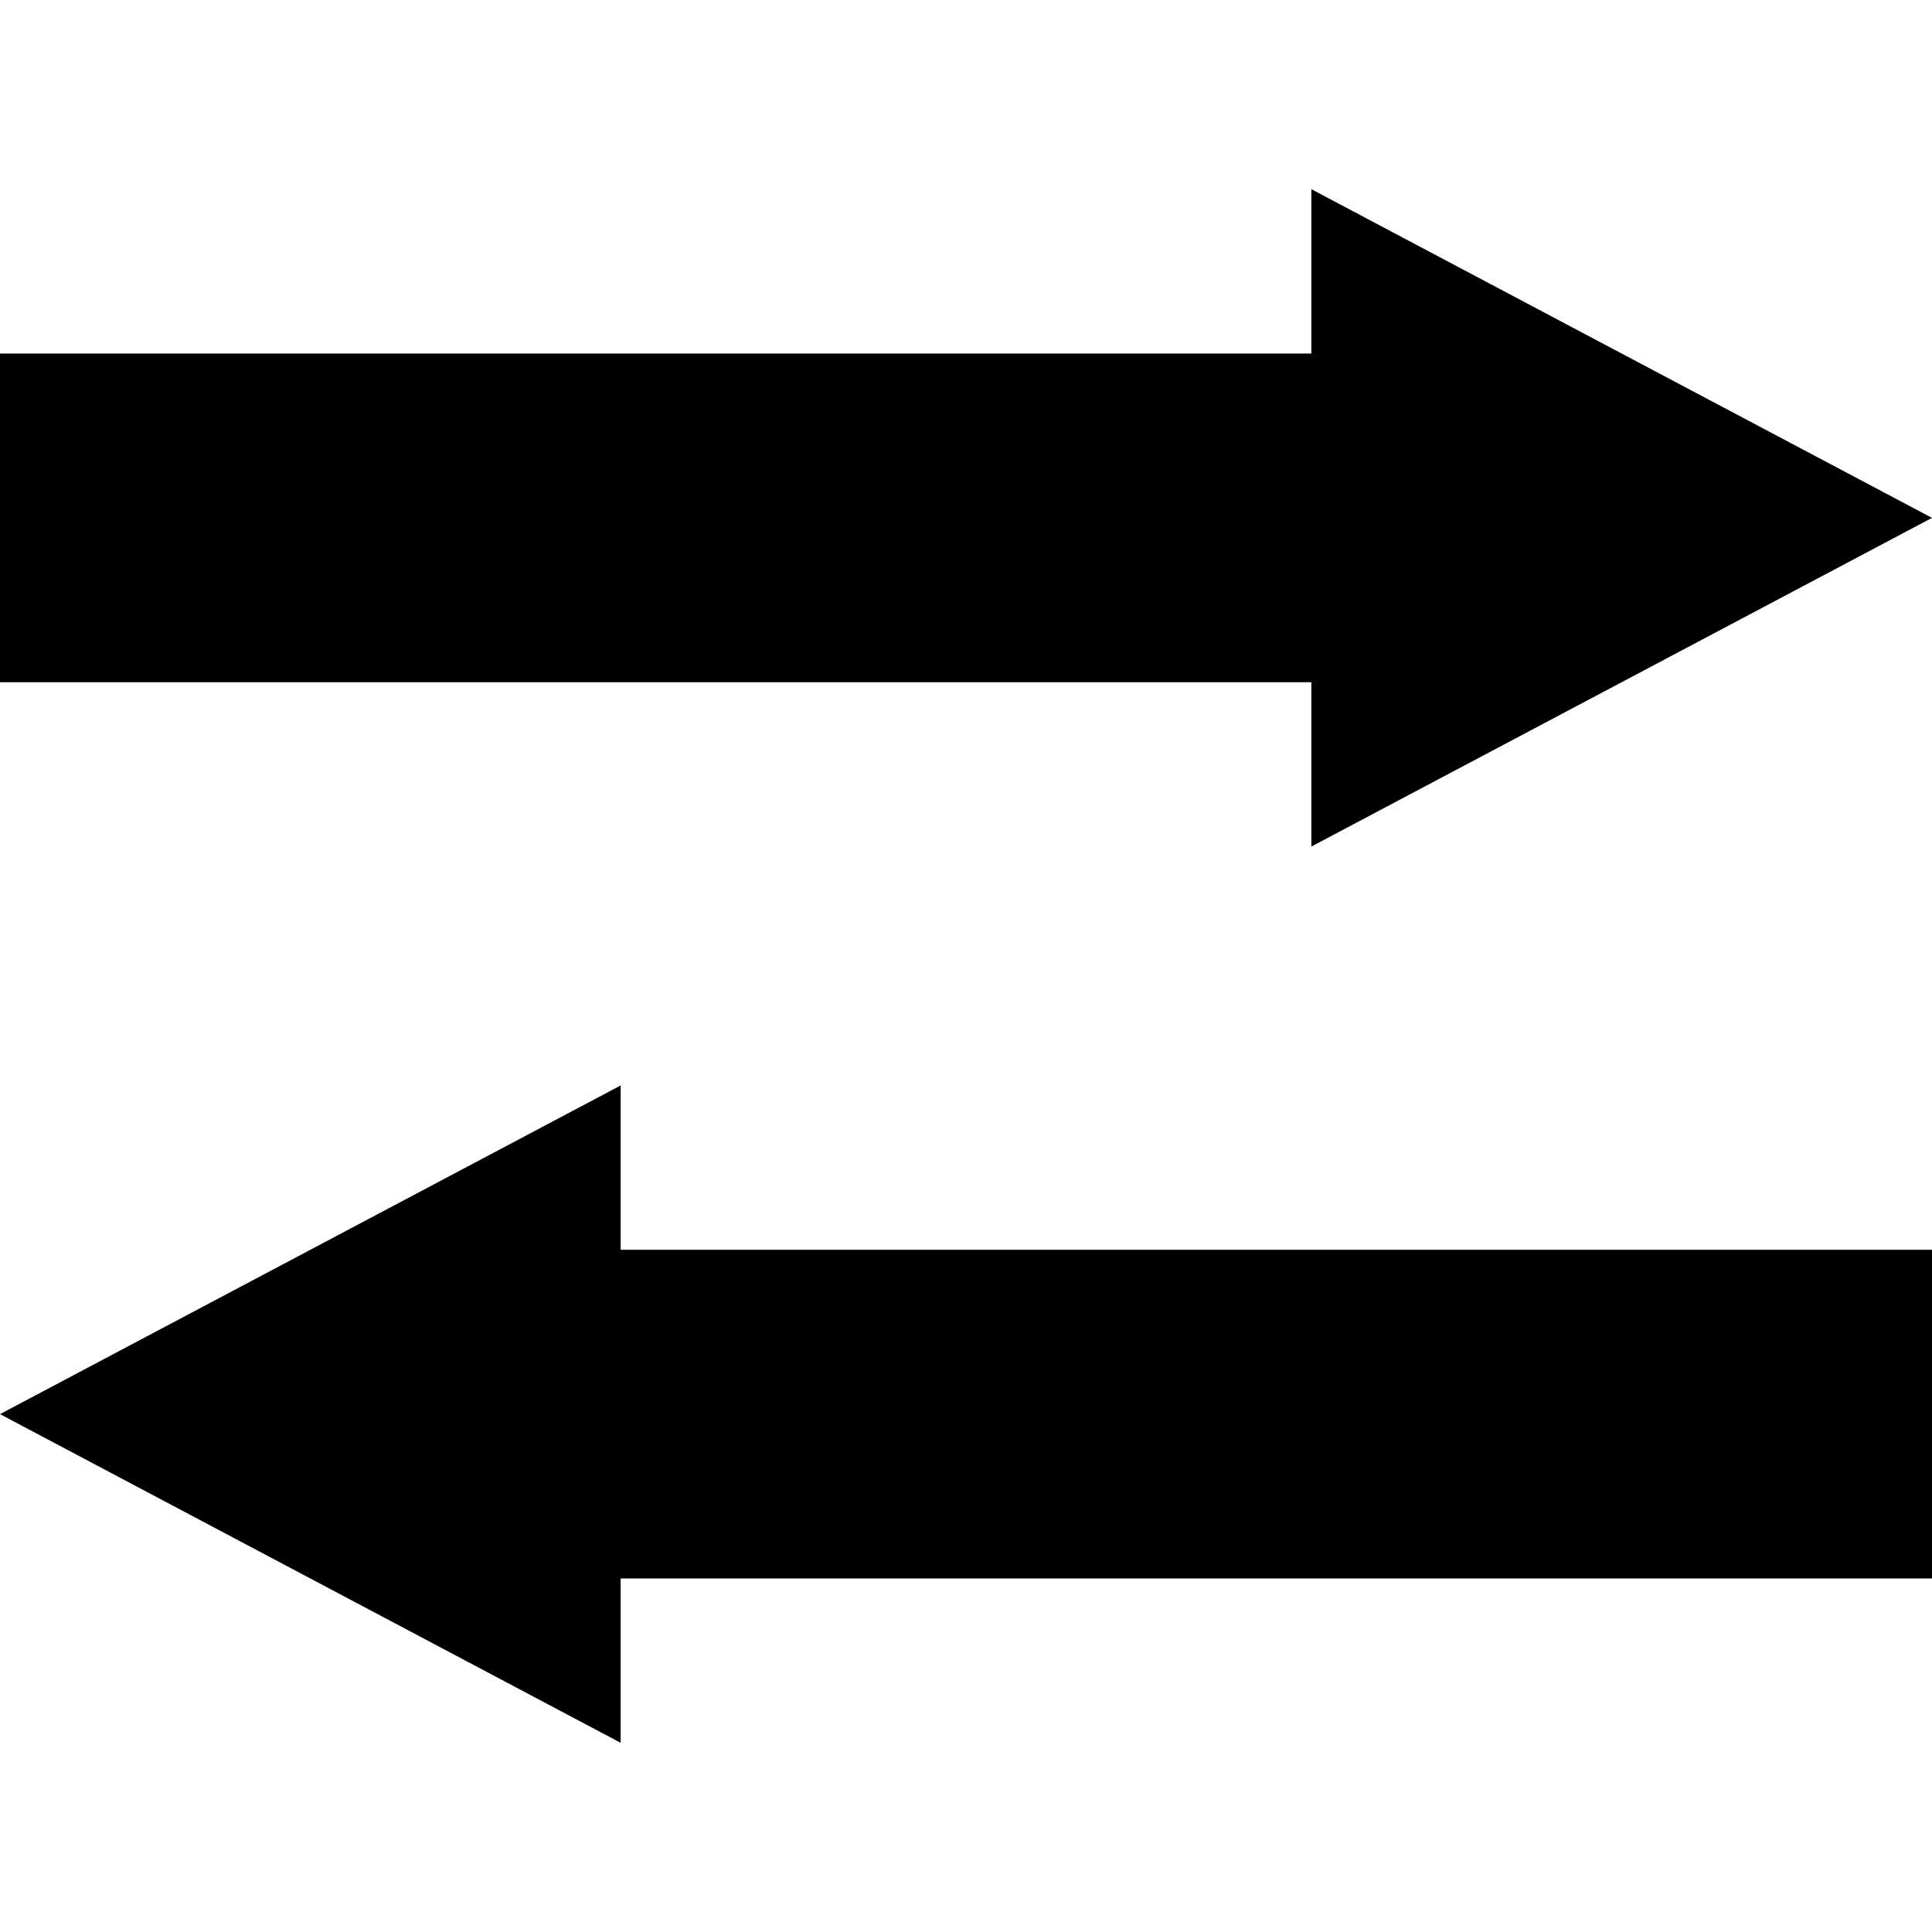 <svg version="1.1" viewBox="0.0 0.0 720.0 720.0" fill="none" stroke="none" stroke-linecap="square" stroke-miterlimit="10" xmlns:xlink="http://www.w3.org/1999/xlink" xmlns="http://www.w3.org/2000/svg"><clipPath id="g1539813adea_0_104.0"><path d="m0 0l720.0 0l0 720.0l-720.0 0l0 -720.0z" clip-rule="nonzero"/></clipPath><g clip-path="url(#g1539813adea_0_104.0)"><path fill="#000000" fill-opacity="0.0" d="m0 0l720.0 0l0 720.0l-720.0 0z" fill-rule="evenodd"/><path fill="#000000" d="m0 131.751l488.703 0l0 -61.244l231.297 122.488l-231.297 122.488l0 -61.244l-488.703 0z" fill-rule="evenodd"/><path fill="#000000" d="m720.0 465.761l-488.703 0l0 -61.244l-231.297 122.488l231.297 122.488l0 -61.244l488.703 0z" fill-rule="evenodd"/></g></svg>